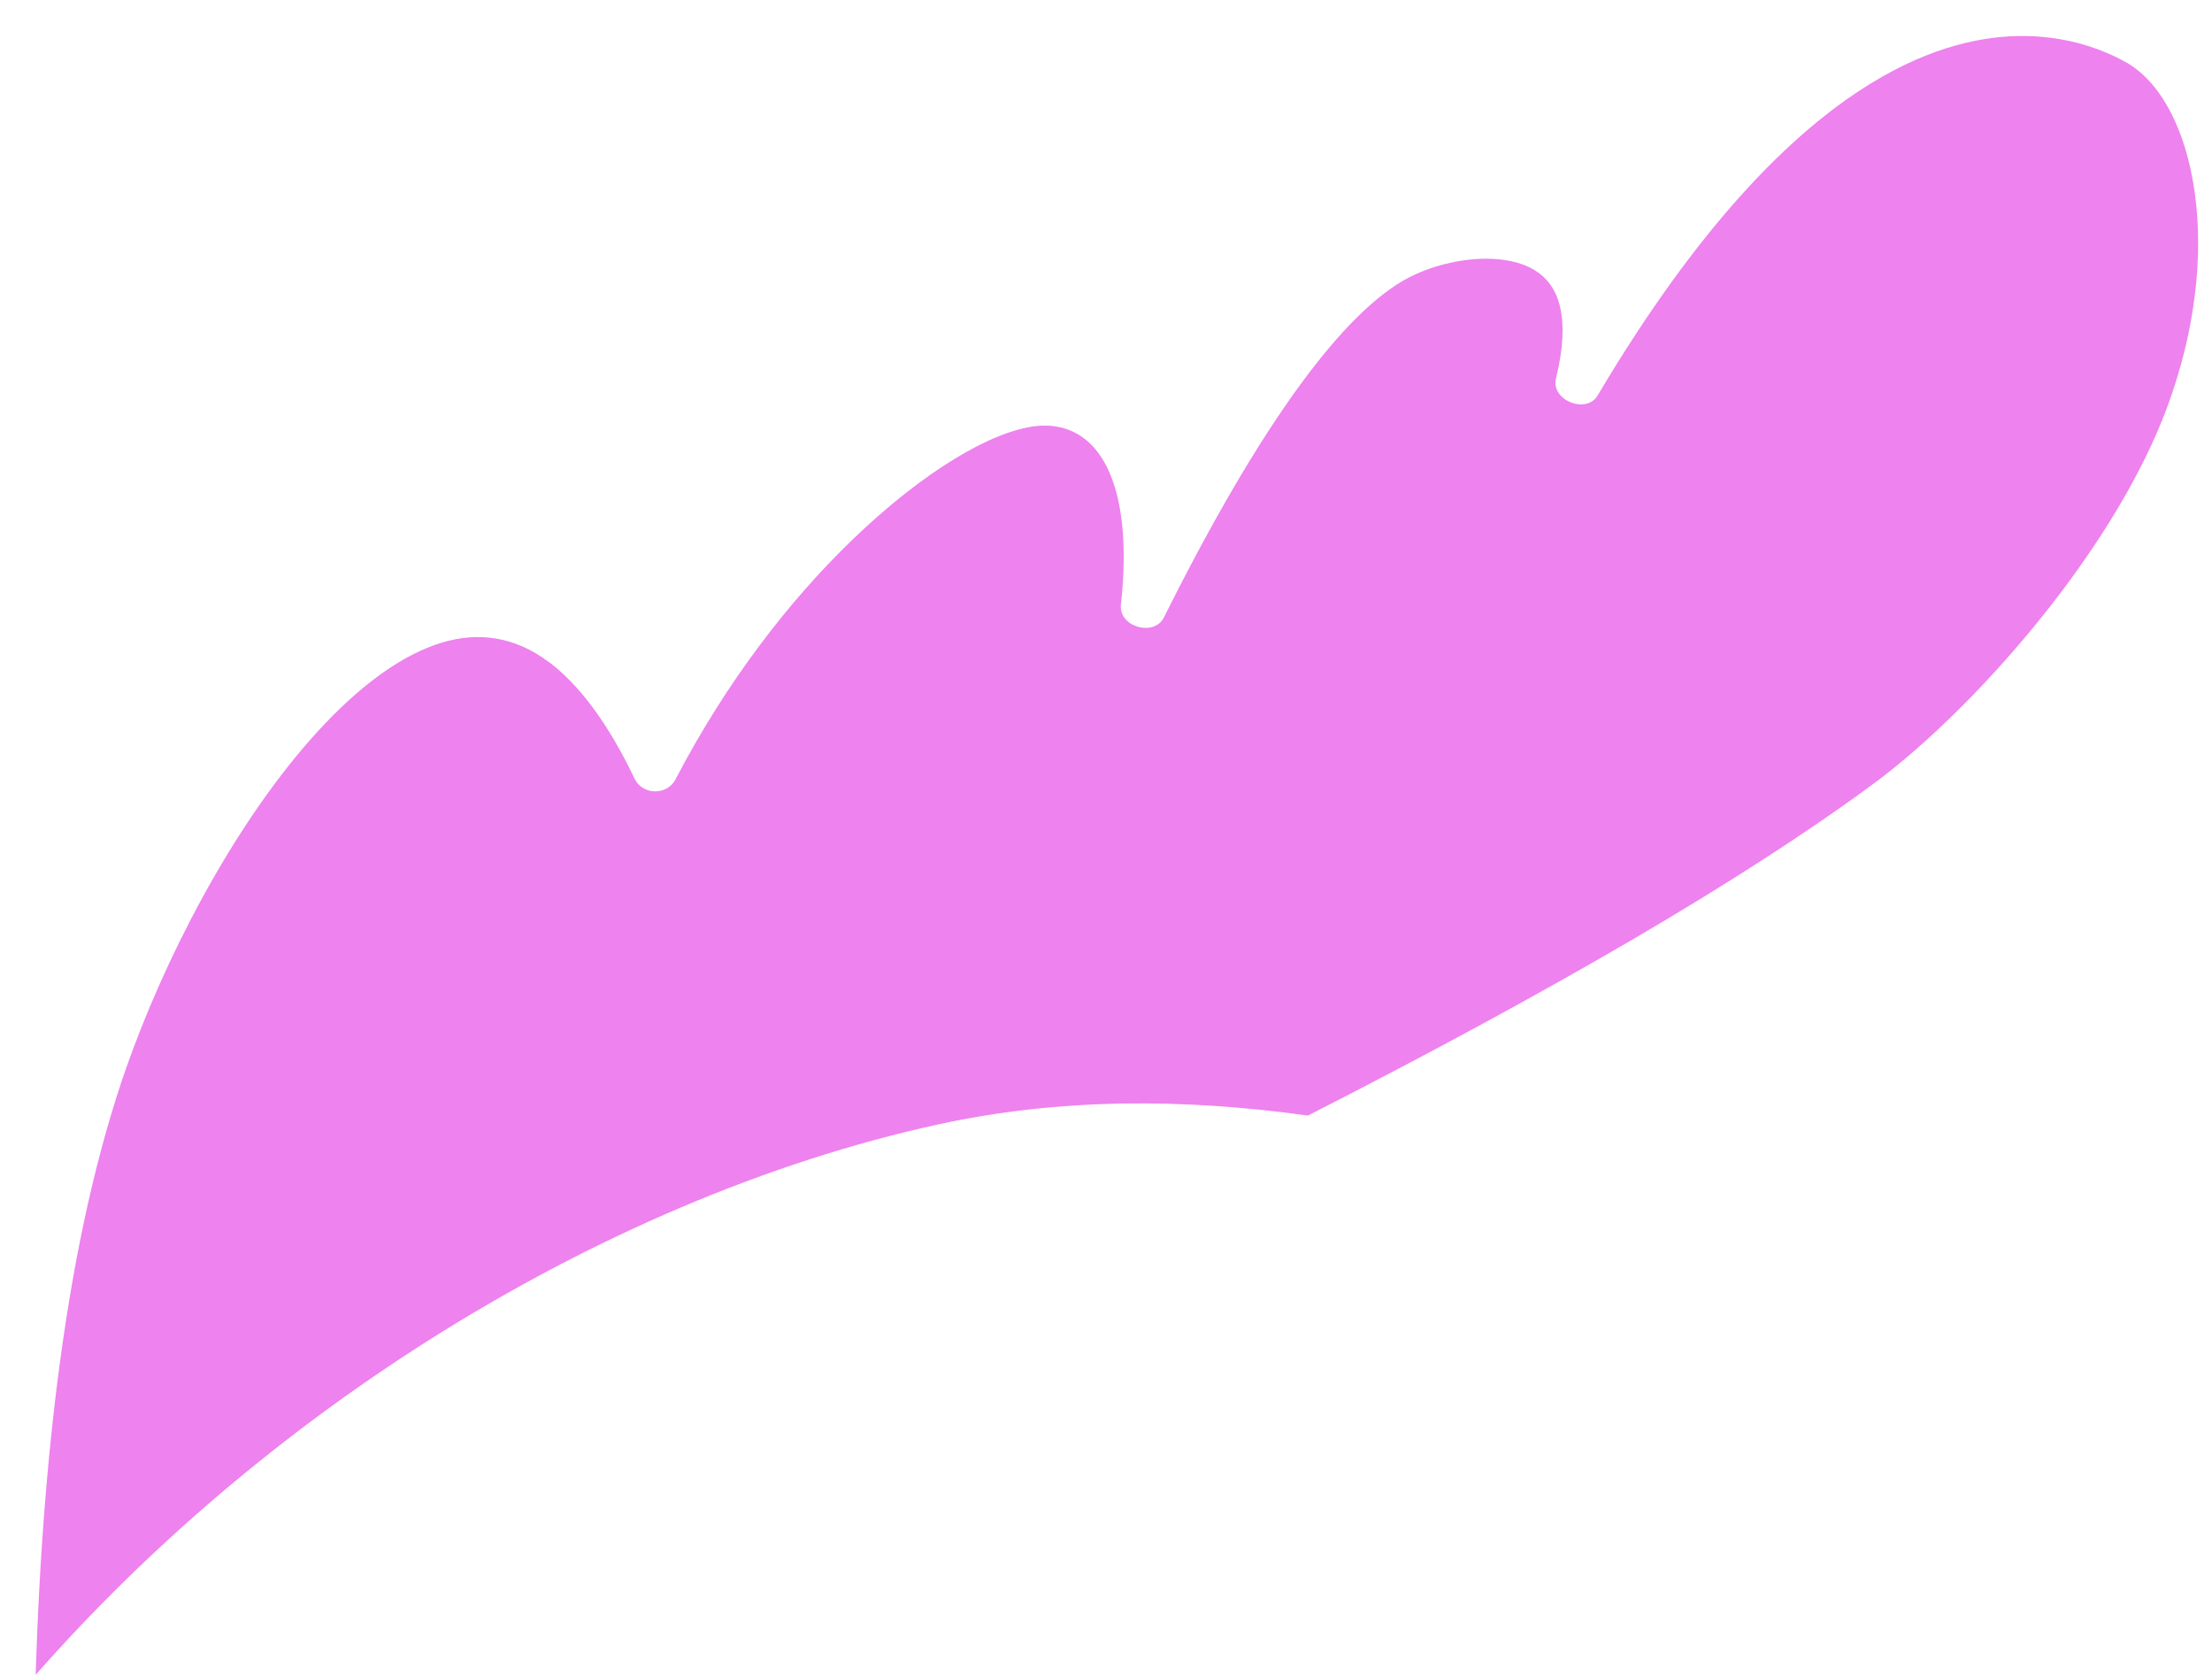 <?xml version="1.0" encoding="UTF-8" standalone="no"?>
<!DOCTYPE svg PUBLIC "-//W3C//DTD SVG 1.1//EN" "http://www.w3.org/Graphics/SVG/1.1/DTD/svg11.dtd">
<svg width="100%" height="100%" viewBox="0 0 62 47" version="1.1" xmlns="http://www.w3.org/2000/svg" xmlns:xlink="http://www.w3.org/1999/xlink" xml:space="preserve" xmlns:serif="http://www.serif.com/" style="fill-rule:evenodd;clip-rule:evenodd;stroke-linejoin:round;stroke-miterlimit:2;">
    <g transform="matrix(1,0,0,1,-118,-341)">
        <g id="path12458" transform="matrix(0.265,0,0,0.265,76.772,99.752)">
            <path d="M293.923,1028.34C306.605,1021.87 318.008,1015.7 327.985,1009.88C338.118,1003.96 346.747,998.406 353.717,993.267C359.367,989.101 366.347,982.282 372.485,974.418C377.622,967.834 382.148,960.544 384.765,953.519C387.843,945.259 388.627,937.289 387.717,930.755C386.781,924.036 384.093,918.959 380.349,916.902C375.719,914.358 366.125,911.426 353.469,919.184C344.967,924.395 335.15,934.34 324.557,952.194C323.356,954.217 319.585,952.681 320.15,950.396C320.933,947.234 321.021,944.781 320.607,942.917C320.182,940.998 319.183,939.716 317.877,938.927C316.449,938.063 314.6,937.715 312.663,937.729L312.655,937.729C309.817,937.752 306.866,938.551 304.665,939.682L304.674,939.673C301.192,941.462 297.305,945.297 293.016,951.173C288.58,957.252 283.801,965.416 278.685,975.662C277.645,977.746 273.885,976.654 274.137,974.335C274.501,970.975 274.514,968.122 274.249,965.722C273.838,961.999 272.778,959.441 271.373,957.8C270.109,956.327 268.53,955.595 266.911,955.419C266.337,955.357 265.748,955.362 265.164,955.427C260.506,955.941 253.262,960.176 245.661,967.517C239.133,973.823 232.451,982.376 227.017,992.802C226.126,994.511 223.536,994.465 222.704,992.727C219.829,986.719 216.768,982.721 213.623,980.369L213.623,980.378C209.969,977.644 206.131,977.173 202.309,978.329C198.181,979.578 193.991,982.661 189.984,986.862C181.559,995.696 174.105,1009.3 169.557,1021.56C166.402,1030.06 163.943,1040.3 162.208,1052.35C160.716,1062.71 159.759,1074.4 159.346,1087.49C171.47,1073.71 185.666,1061.8 200.688,1052.25C218.244,1041.1 236.956,1033.17 254.836,1029.27C261.234,1027.88 267.769,1027.17 274.421,1027.07C280.793,1026.97 287.3,1027.42 293.922,1028.34L293.923,1028.34Z" style="fill:rgb(238,130,238);"/>
        </g>
    </g>
</svg>
